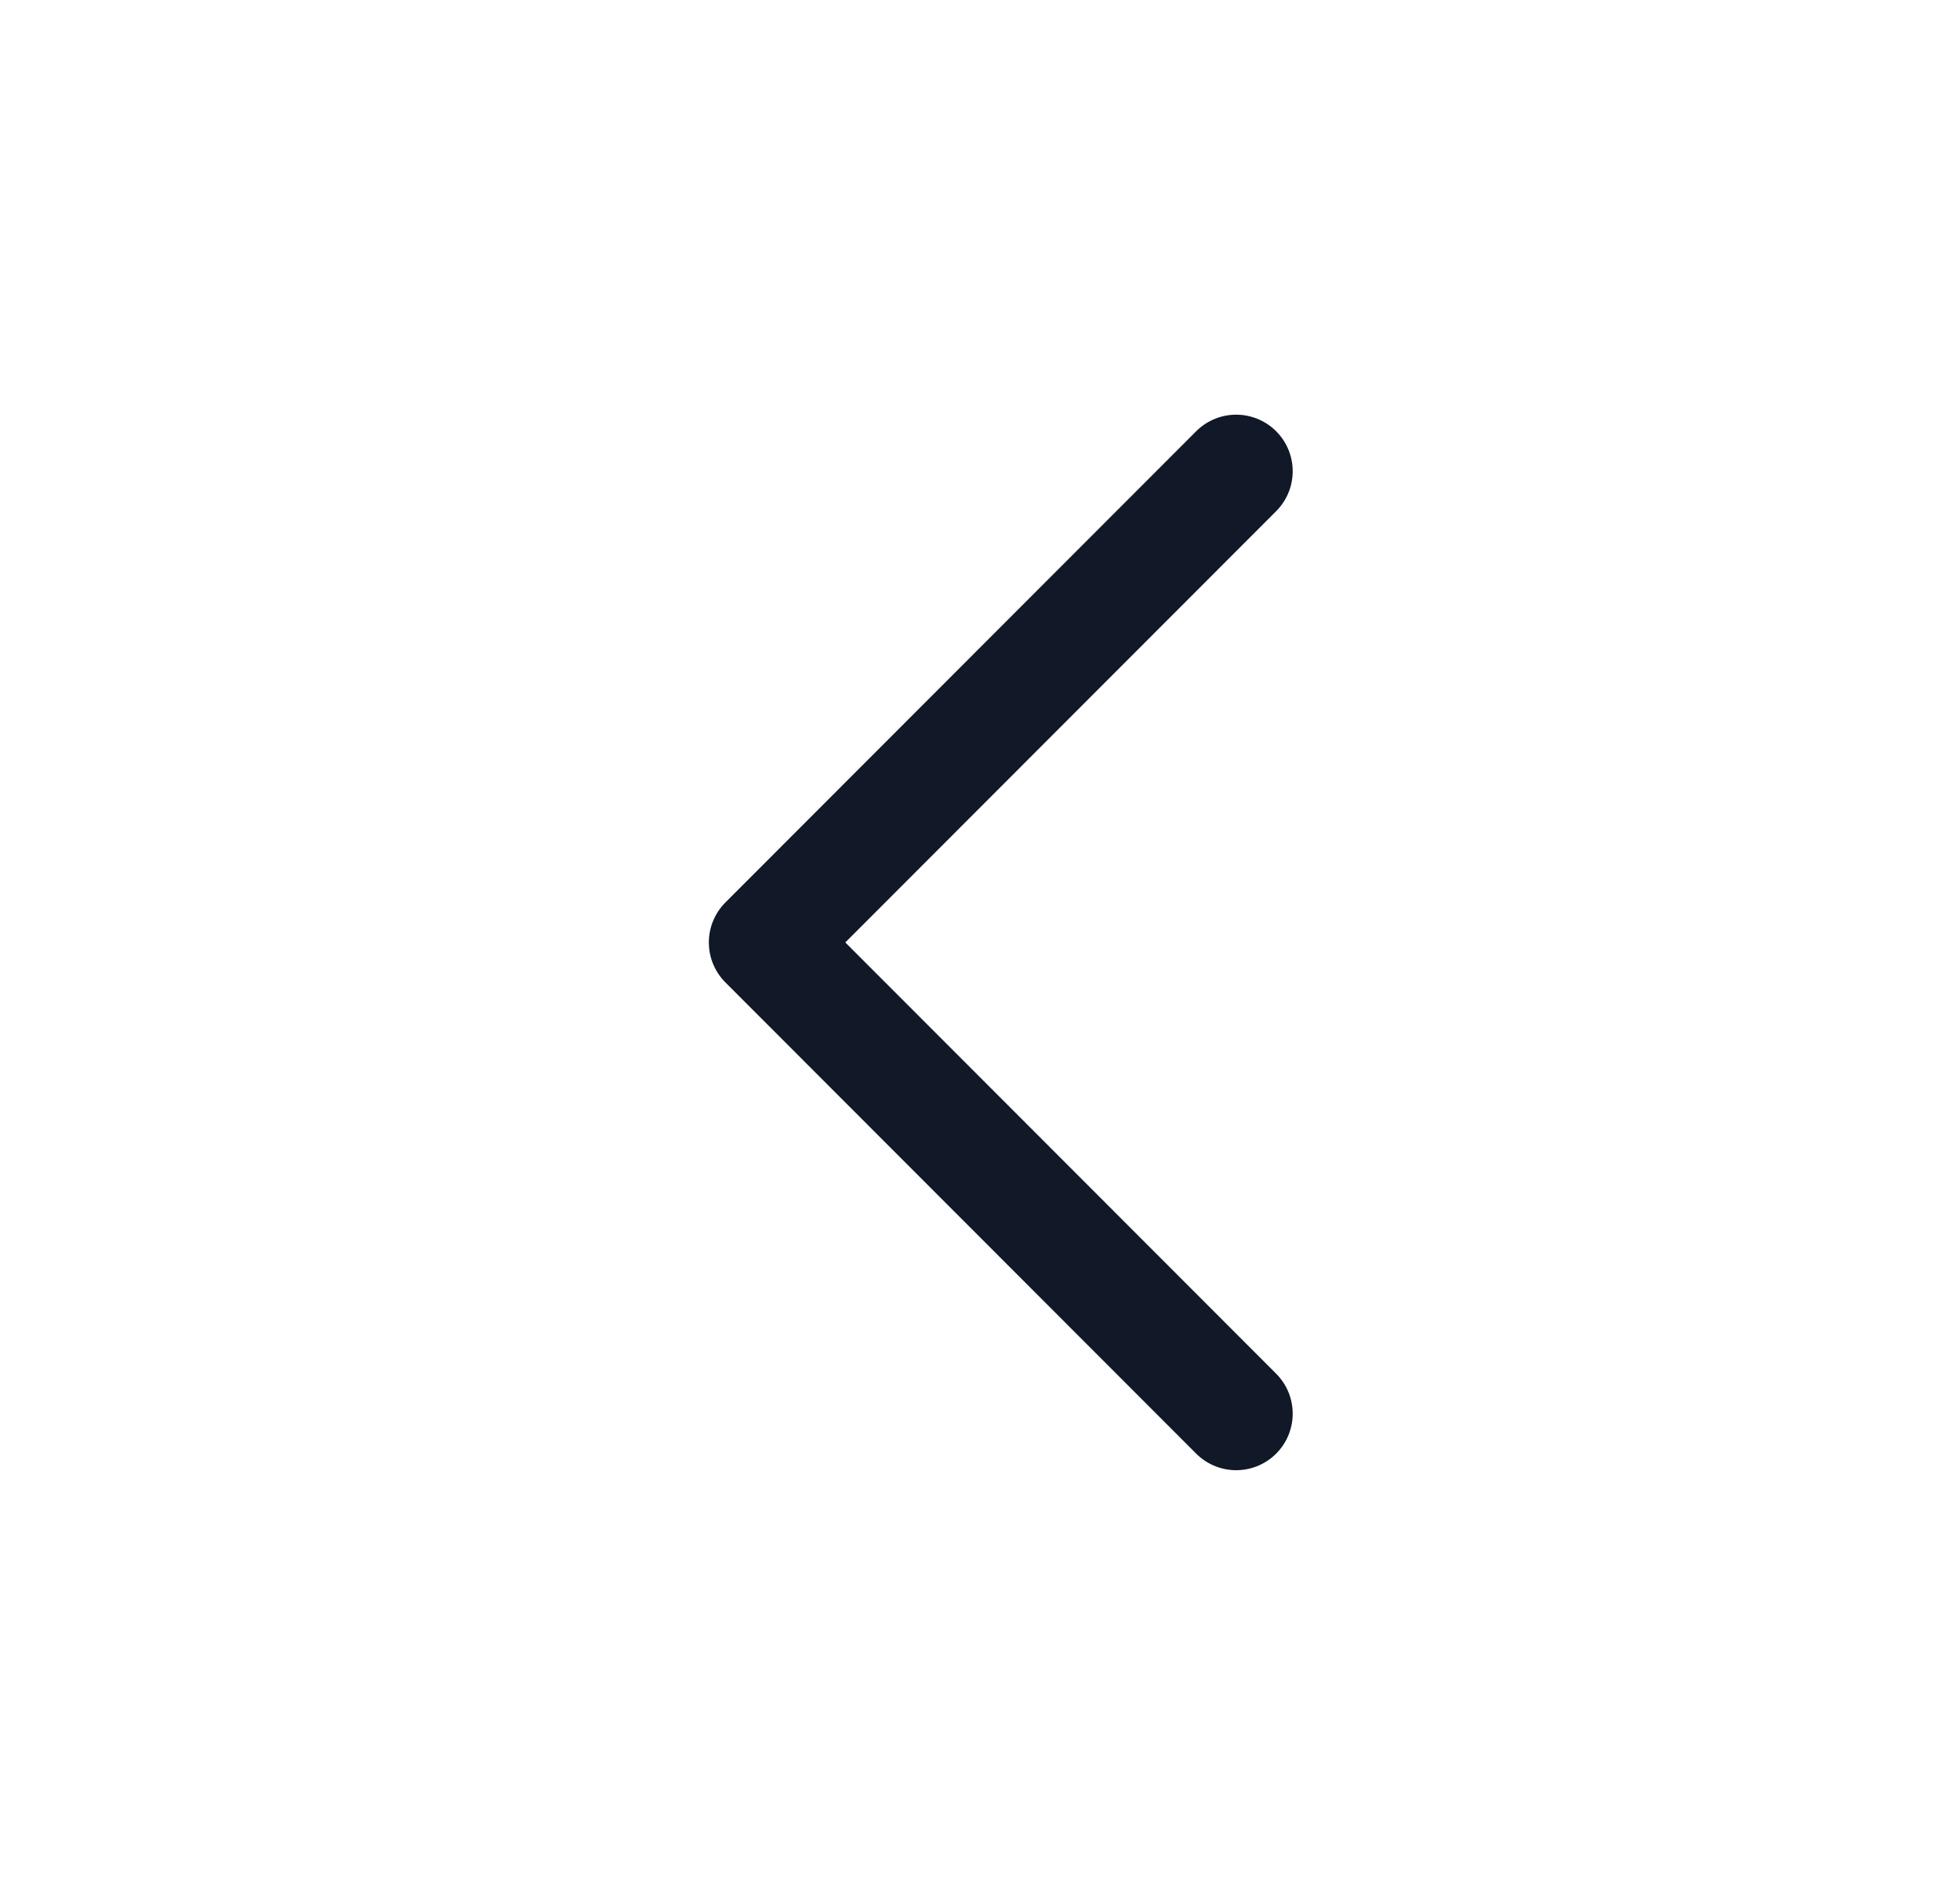 <svg xmlns="http://www.w3.org/2000/svg" width="26" height="25" viewBox="0 0 26 25" fill="none">
<g clip-path="url(#clip0_28_8833)">
<path d="M16.398 6.25L10.153 12.5L16.398 18.75" stroke="#111827" stroke-width="1.5" stroke-linecap="round" stroke-linejoin="round"/>
</g>
<defs>
<clipPath id="clip0_28_8833">
<rect width="25" height="24.98" fill="white" transform="matrix(0 1 -1 0 25.766 0)"/>
</clipPath>
</defs>
</svg>